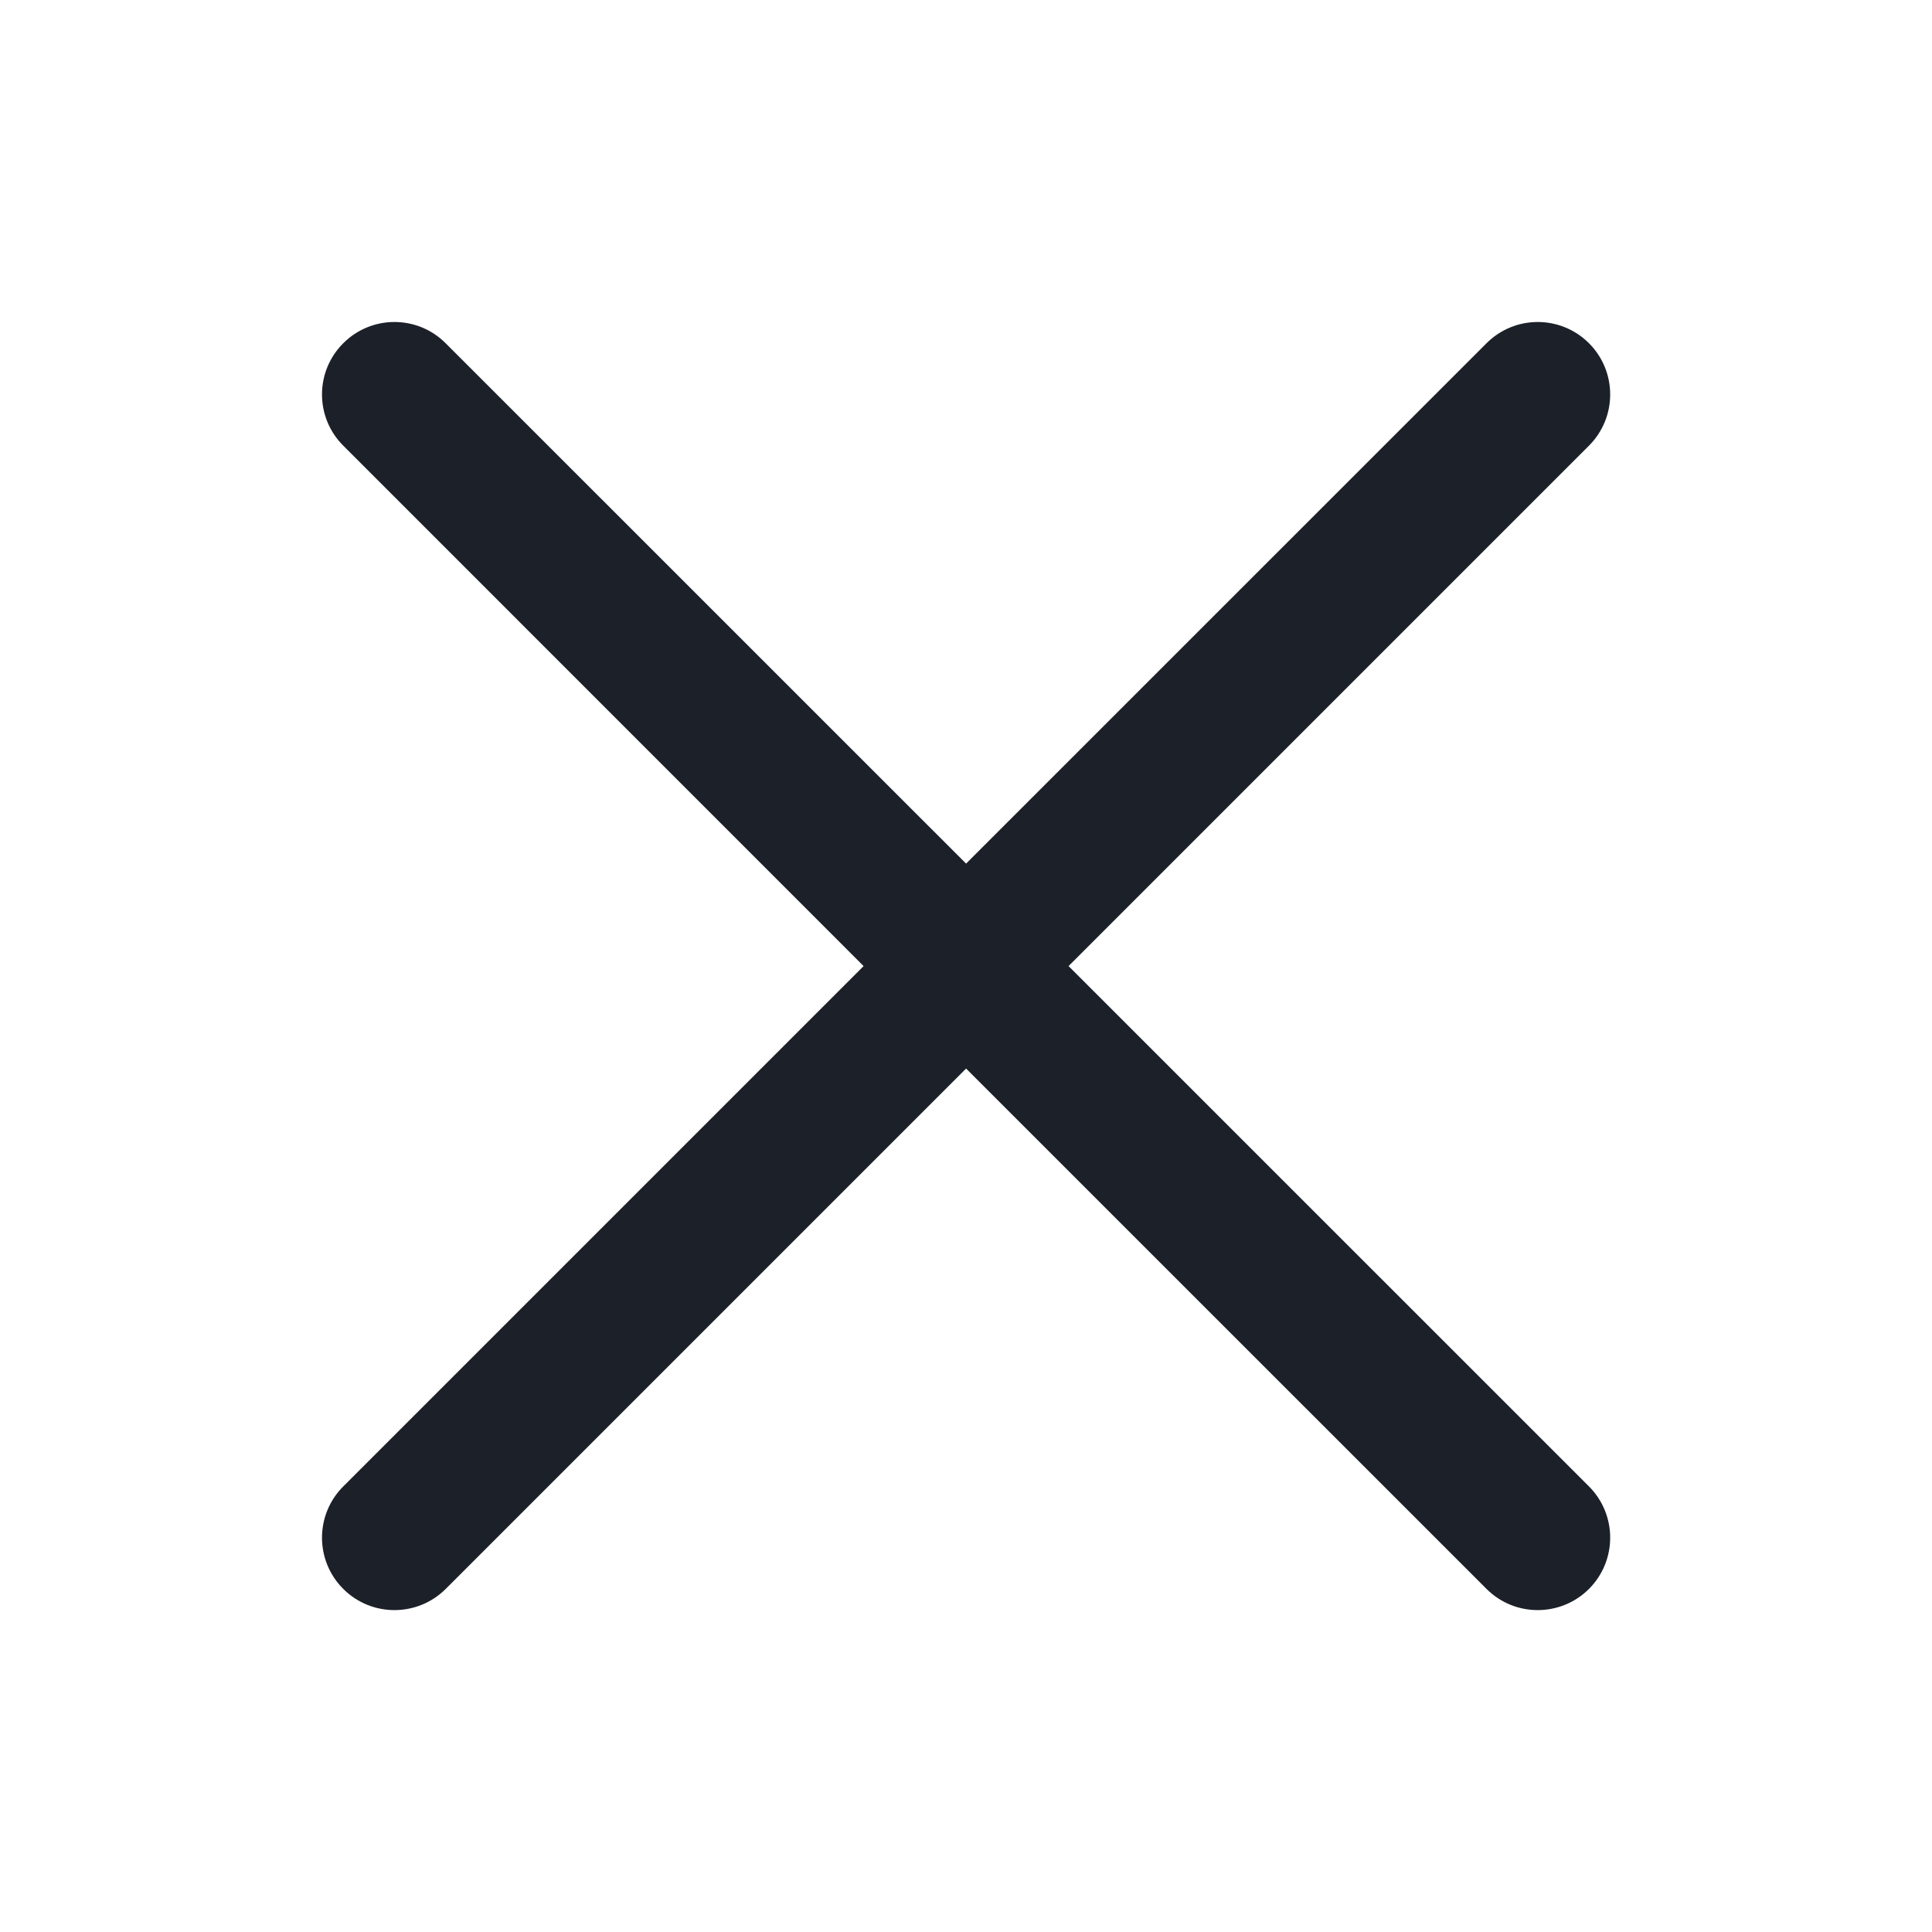 <svg width="24" height="24" viewBox="0 0 24 24" fill="none" xmlns="http://www.w3.org/2000/svg">
	<path fill-rule="evenodd" clip-rule="evenodd"
		  d="M5.536 4.264C5.185 3.912 4.615 3.912 4.264 4.264C3.912 4.615 3.912 5.185 4.264 5.536L10.728 12.001L4.264 18.465C3.912 18.817 3.912 19.386 4.264 19.738C4.615 20.089 5.185 20.089 5.537 19.738L12.001 13.274L18.466 19.738C18.817 20.089 19.387 20.089 19.739 19.738C20.09 19.386 20.09 18.817 19.739 18.465L13.274 12.001L19.739 5.536C20.09 5.185 20.09 4.615 19.739 4.264C19.387 3.912 18.818 3.912 18.466 4.264L12.001 10.728L5.536 4.264Z"
		  fill="#1C2028"/>
</svg>